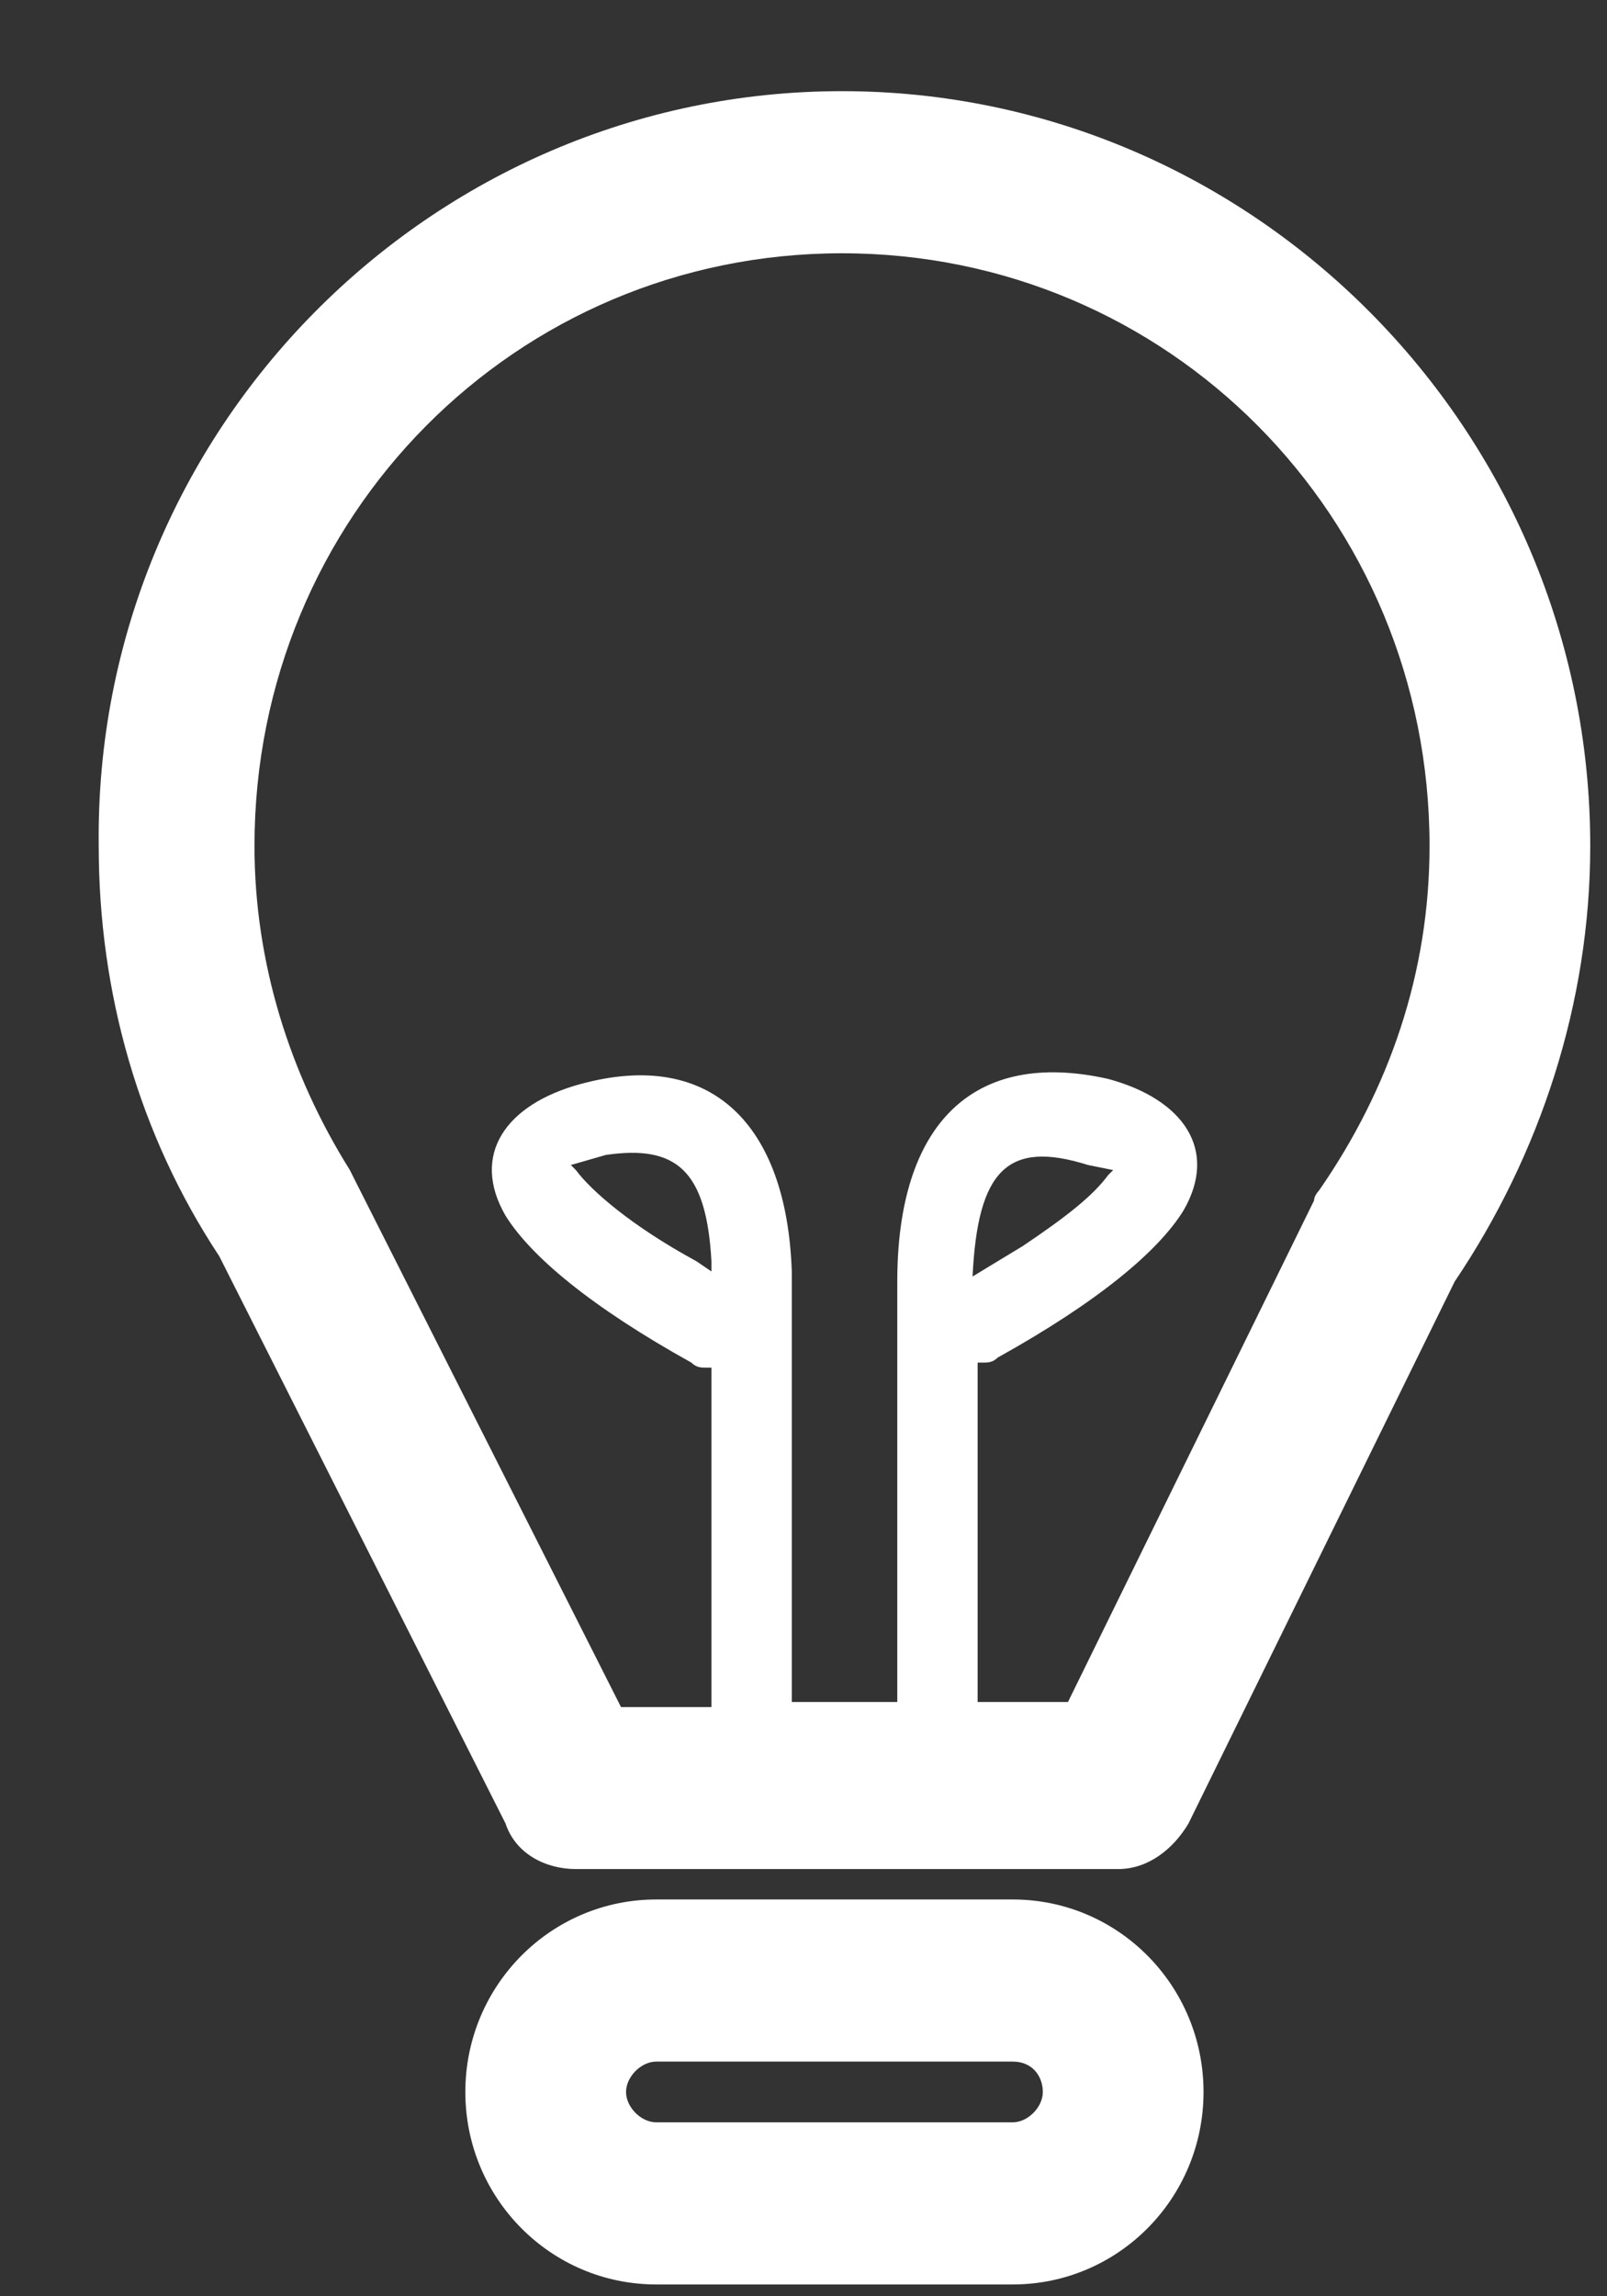 ﻿<?xml version="1.0" encoding="utf-8"?>
<svg version="1.1" xmlns:xlink="http://www.w3.org/1999/xlink" width="14px" height="20px" xmlns="http://www.w3.org/2000/svg">
  <rect width="100%" height="100%" fill="#333333" stroke="none"/>
  <g transform="matrix(1 0 0 1 -146 -39 )">
    <path d="M 5.717 16.544  L 8.823 16.544  C 9.742 16.544  10.485 17.294  10.485 18.221  C 10.485 19.147  9.742 19.897  8.823 19.897  L 5.717 19.897  C 4.798 19.897  4.054 19.147  4.054 18.221  C 4.054 17.294  4.798 16.544  5.717 16.544  Z M 9.085 18.221  C 9.085 18.088  8.998 17.956  8.823 17.956  L 5.717 17.956  C 5.585 17.956  5.454 18.088  5.454 18.221  C 5.454 18.353  5.585 18.485  5.717 18.485  L 8.823 18.485  C 8.954 18.485  9.085 18.353  9.085 18.221  Z M 0.86 7.368  C 0.817 3.75  3.748 0.794  7.335 0.794  C 10.923 0.794  13.854 3.75  13.854 7.368  C 13.854 8.735  13.417 10.059  12.673 11.162  L 10.354 15.882  C 10.223 16.103  10.004 16.279  9.742 16.279  L 5.017 16.279  C 4.754 16.279  4.492 16.147  4.404 15.882  L 1.91 10.941  C 1.21 9.882  0.86 8.647  0.86 7.368  Z M 12.454 7.368  C 12.454 4.5  10.179 2.206  7.335 2.206  C 4.492 2.206  2.217 4.5  2.217 7.368  C 2.217 8.382  2.523 9.353  3.048 10.191  L 3.092 10.279  L 5.41 14.868  L 6.198 14.868  L 6.198 11.912  L 6.154 11.912  C 6.11 11.912  6.067 11.912  6.023 11.868  C 5.148 11.382  4.623 10.941  4.404 10.588  C 4.098 10.059  4.404 9.618  5.06 9.441  C 6.198 9.132  6.854 9.794  6.898 11.074  L 6.898 11.162  L 6.898 14.824  L 7.817 14.824  L 7.817 11.162  C 7.817 9.794  8.473 9.132  9.654 9.397  C 10.31 9.574  10.617 10.015  10.31 10.544  C 10.092 10.897  9.567 11.338  8.692 11.824  C 8.648 11.868  8.604 11.868  8.56 11.868  L 8.517 11.868  L 8.517 14.824  L 9.304 14.824  L 11.448 10.456  C 11.448 10.412  11.492 10.368  11.492 10.368  C 12.104 9.485  12.454 8.471  12.454 7.368  Z M 6.198 10.985  C 6.154 10.191  5.892 9.971  5.279 10.059  L 4.973 10.147  L 5.017 10.191  C 5.148 10.368  5.498 10.676  6.067 10.985  L 6.198 11.074  L 6.198 10.985  Z M 9.479 10.147  C 8.779 9.926  8.517 10.191  8.473 11.118  L 8.692 10.985  L 8.91 10.853  C 9.304 10.588  9.523 10.412  9.654 10.235  L 9.698 10.191  L 9.479 10.147  Z " fill-rule="nonzero" fill="#ffffff" stroke="none" transform="matrix(1 0 0 1 146 39 )" />
  </g>
</svg>